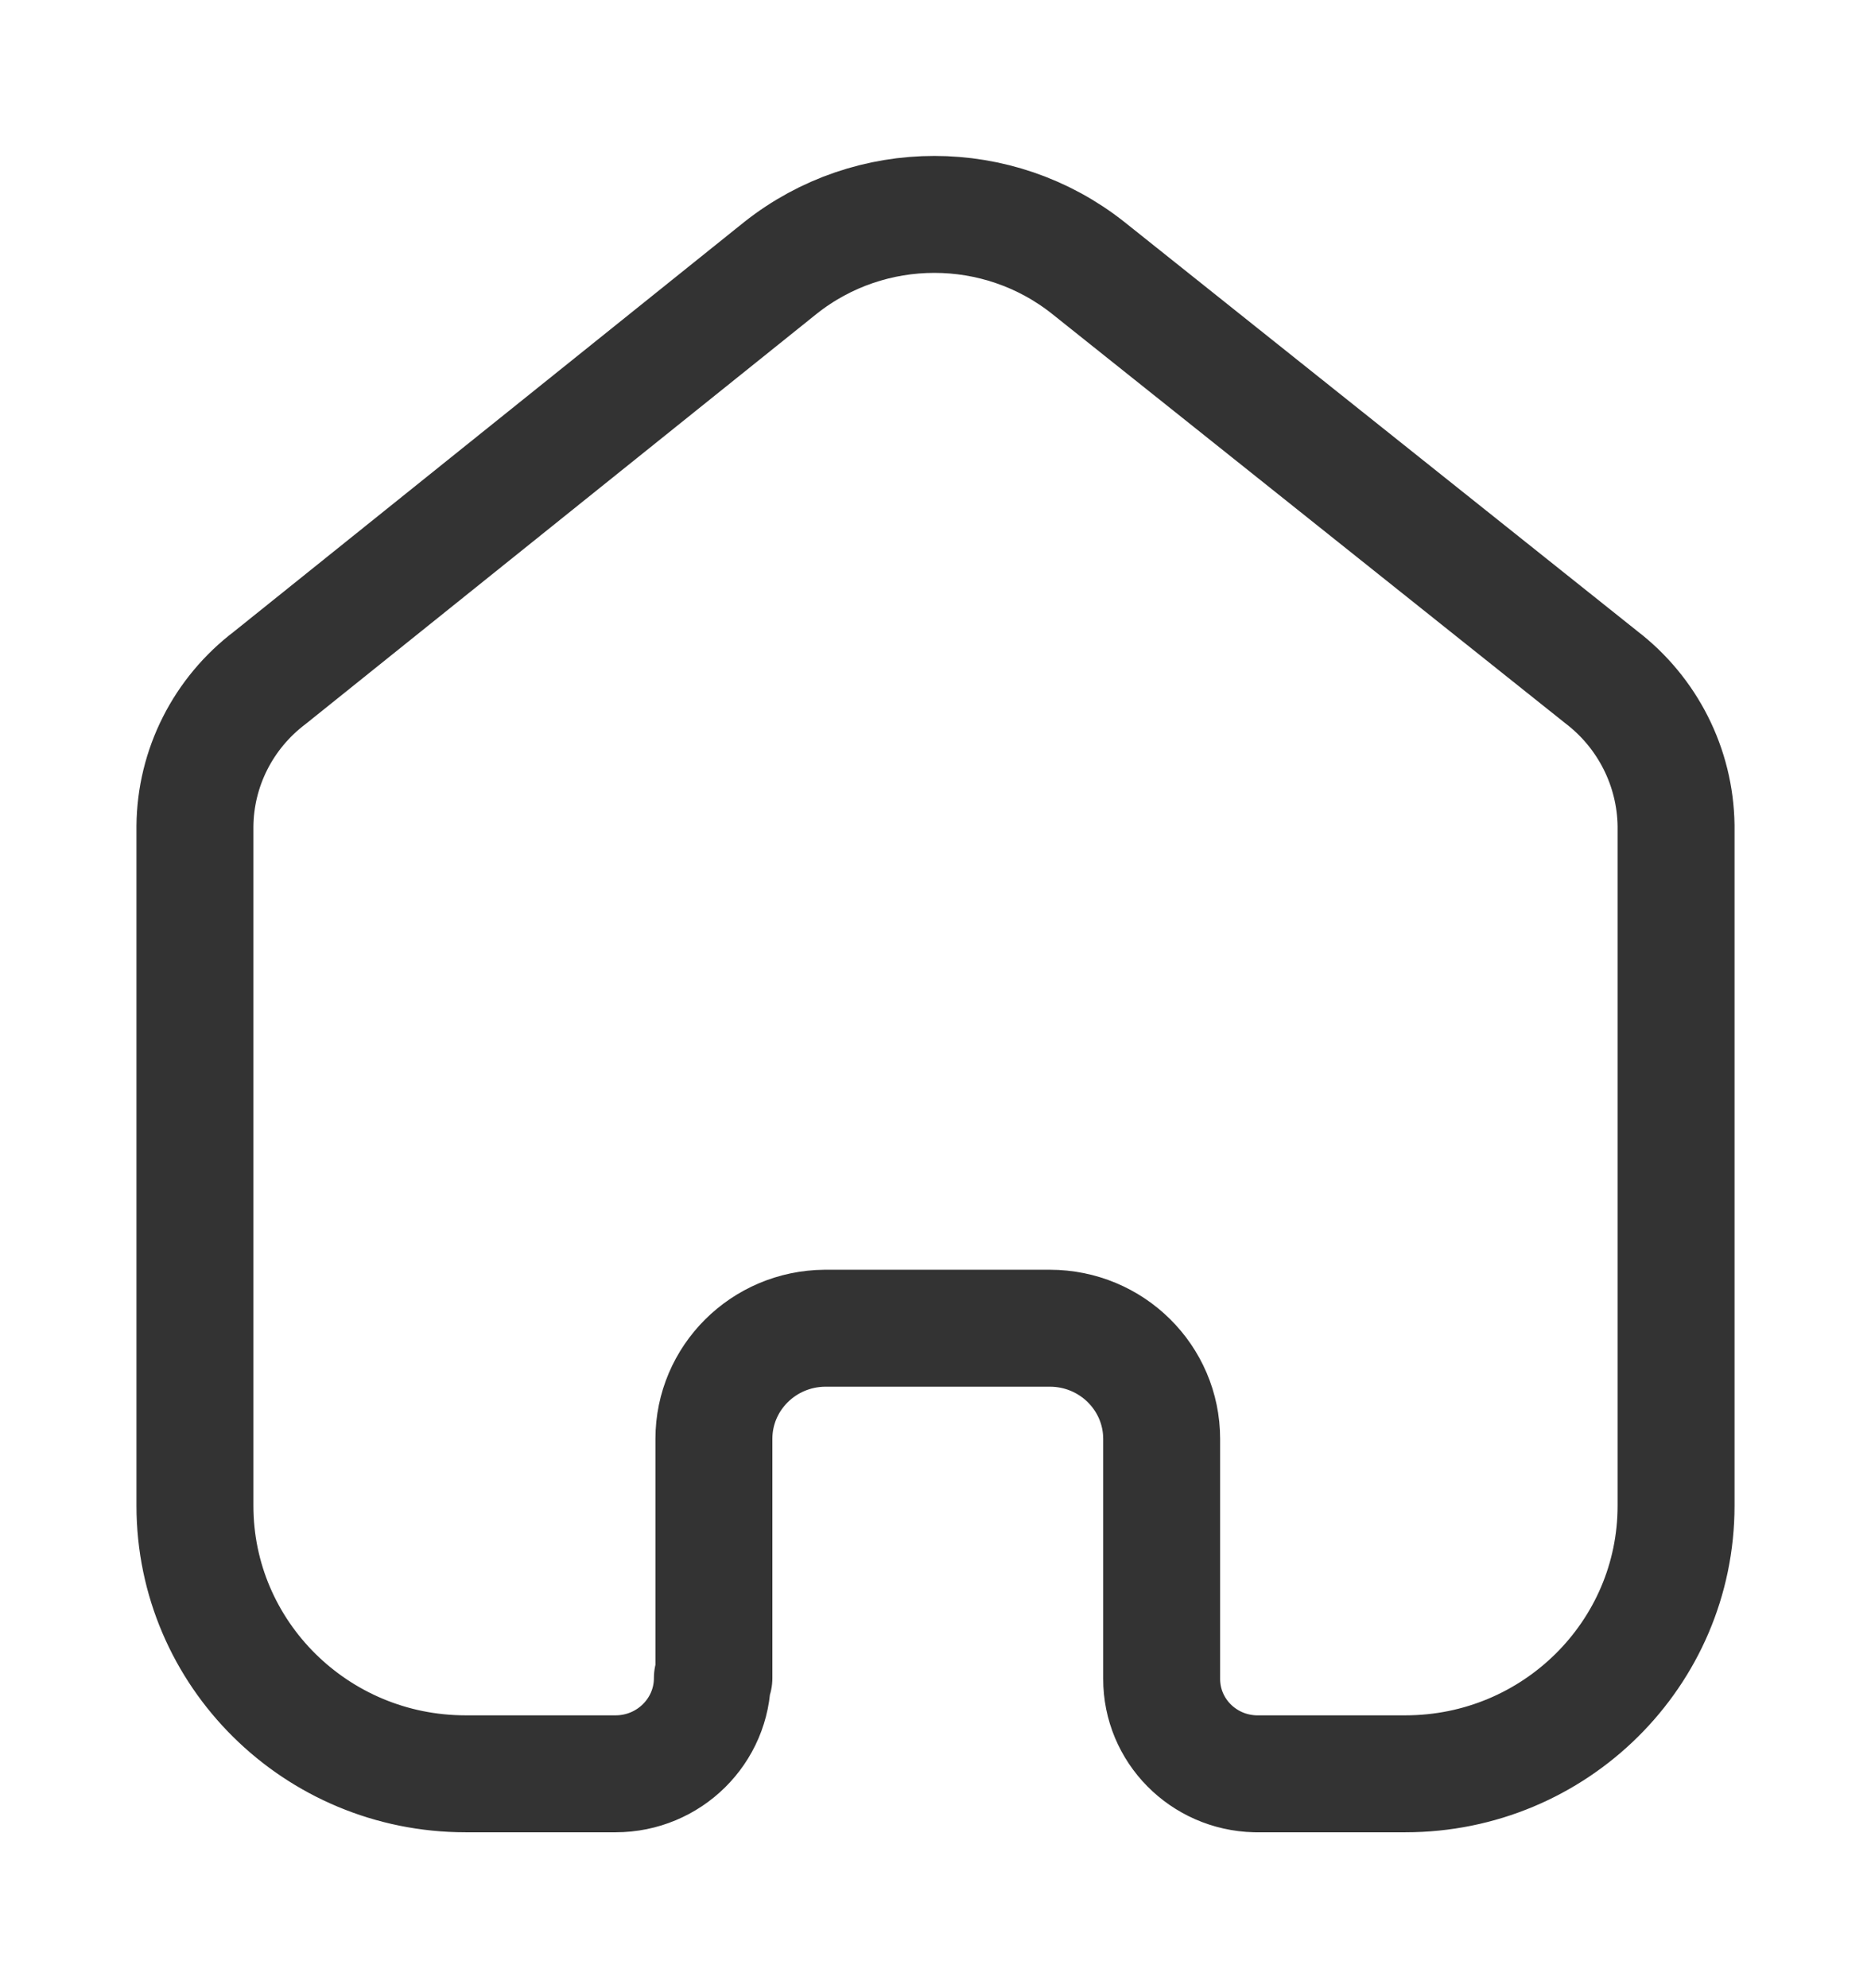 <svg width="16" height="17" viewBox="0 0 16 17" fill="none" xmlns="http://www.w3.org/2000/svg">
<path d="M6.105 14.348V12.303C6.105 11.783 6.529 11.361 7.054 11.357H8.978C9.506 11.357 9.934 11.781 9.934 12.303V14.354C9.933 14.796 10.289 15.156 10.735 15.167H12.018C13.297 15.167 14.333 14.14 14.333 12.875V7.059C14.326 6.561 14.09 6.093 13.692 5.789L9.305 2.29C8.536 1.681 7.444 1.681 6.675 2.29L2.308 5.795C1.908 6.098 1.671 6.566 1.667 7.065V12.875C1.667 14.14 2.703 15.167 3.982 15.167H5.264C5.721 15.167 6.092 14.8 6.092 14.348" stroke="#333333" stroke-linecap="round" stroke-linejoin="round"/>
</svg>
